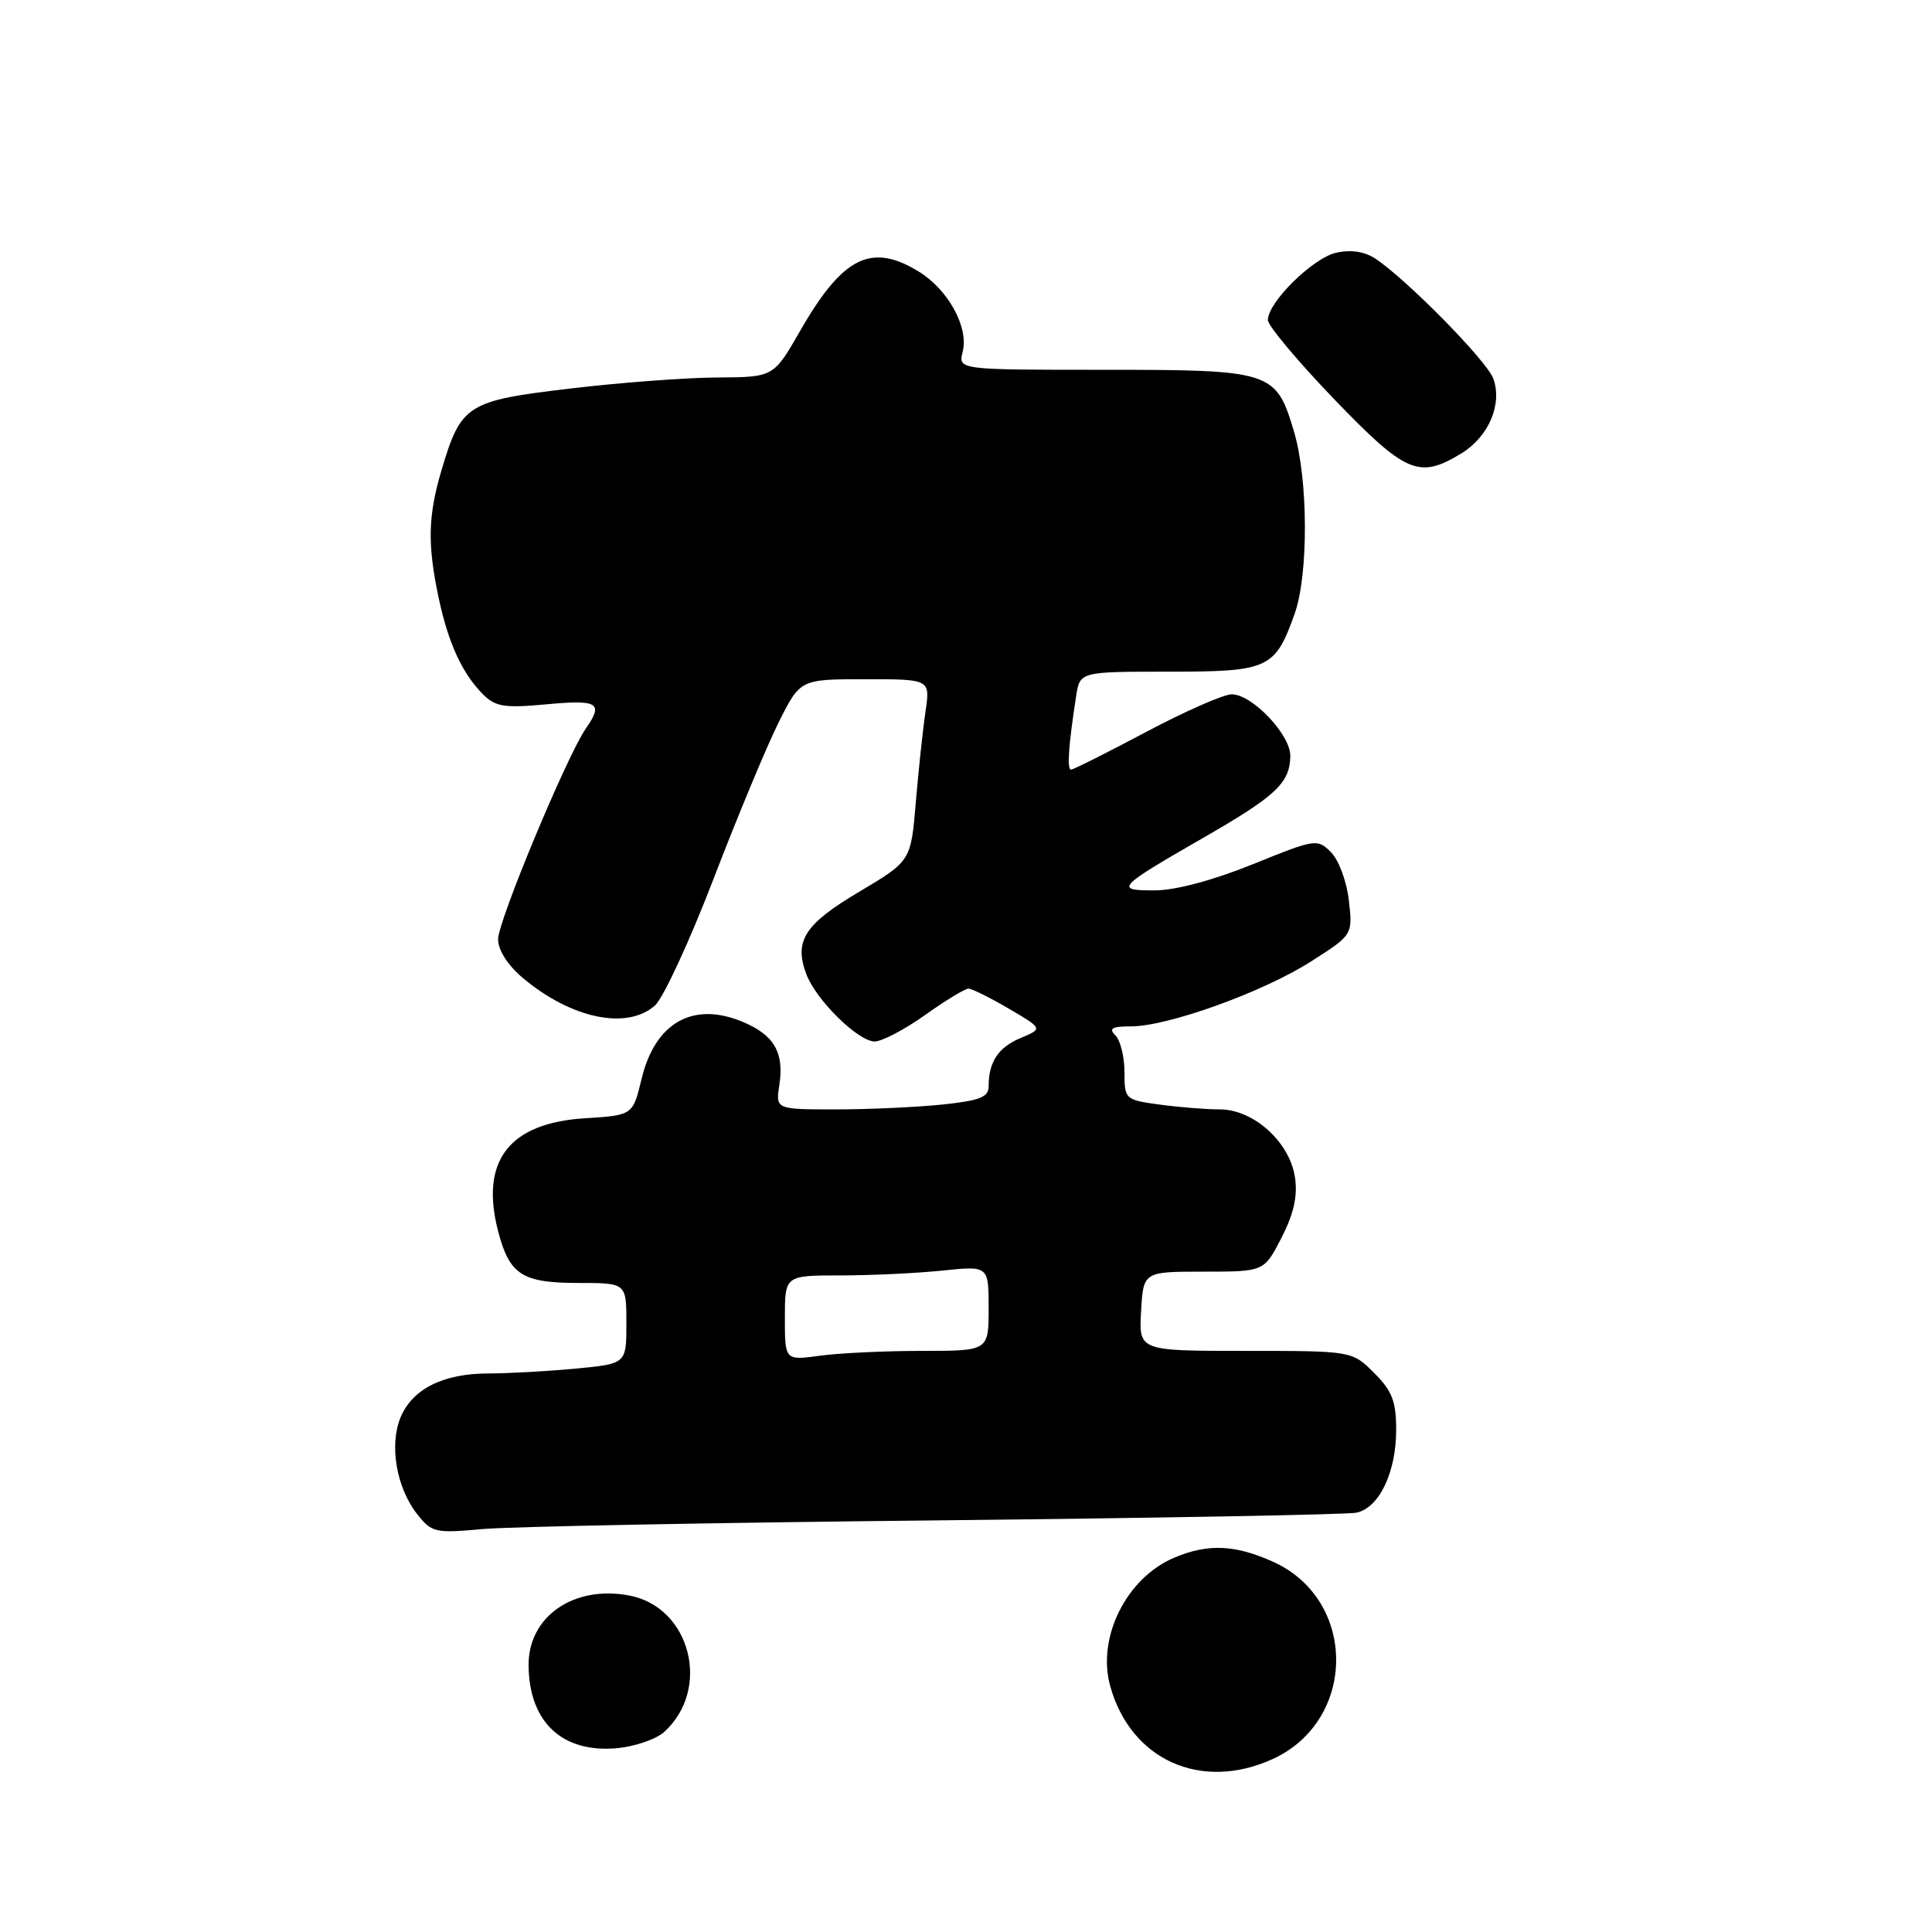 <?xml version="1.0" encoding="UTF-8" standalone="no"?>
<!DOCTYPE svg PUBLIC "-//W3C//DTD SVG 1.1//EN" "http://www.w3.org/Graphics/SVG/1.1/DTD/svg11.dtd" >
<svg xmlns="http://www.w3.org/2000/svg" xmlns:xlink="http://www.w3.org/1999/xlink" version="1.1" viewBox="0 0 256 256">
 <g >
 <path fill="currentColor"
d=" M 168.60 233.10 C 179.80 228.01 179.88 212.03 168.73 206.96 C 163.69 204.68 160.10 204.51 155.64 206.38 C 149.29 209.03 145.32 216.95 147.10 223.38 C 149.80 233.19 159.12 237.40 168.60 233.10 Z  M 88.00 229.50 C 94.29 223.81 91.50 212.94 83.37 211.41 C 75.99 210.02 69.97 214.22 70.04 220.70 C 70.11 228.21 74.52 232.32 81.79 231.64 C 84.15 231.42 86.95 230.45 88.00 229.50 Z  M 124.00 201.46 C 153.43 201.15 178.50 200.69 179.73 200.44 C 182.74 199.81 185.00 195.10 185.00 189.47 C 185.00 185.69 184.47 184.31 182.08 181.92 C 179.15 179.00 179.15 179.00 165.02 179.00 C 150.90 179.00 150.90 179.00 151.20 173.75 C 151.50 168.50 151.50 168.50 159.50 168.50 C 167.50 168.50 167.50 168.50 169.81 164.00 C 171.44 160.81 171.96 158.48 171.59 156.00 C 170.89 151.32 166.11 147.00 161.62 147.00 C 159.78 147.00 156.19 146.71 153.64 146.36 C 149.08 145.74 149.00 145.66 149.00 142.06 C 149.00 140.05 148.46 137.86 147.80 137.20 C 146.87 136.27 147.33 136.00 149.87 136.00 C 154.76 136.00 167.40 131.44 173.70 127.41 C 179.25 123.87 179.25 123.87 178.73 119.32 C 178.45 116.80 177.39 113.95 176.36 112.92 C 174.55 111.11 174.28 111.16 166.00 114.52 C 160.78 116.63 155.78 117.97 153.05 117.98 C 147.61 118.00 147.97 117.61 159.43 111.02 C 169.10 105.46 170.92 103.75 170.97 100.17 C 171.01 97.36 165.92 92.00 163.21 92.00 C 162.14 92.00 157.04 94.24 151.88 96.98 C 146.72 99.72 142.24 101.97 141.92 101.98 C 141.36 102.00 141.58 98.79 142.59 92.25 C 143.09 89.00 143.09 89.00 154.89 89.00 C 168.12 89.00 168.95 88.62 171.55 81.32 C 173.39 76.17 173.35 63.53 171.47 57.22 C 169.08 49.17 168.57 49.00 146.26 49.00 C 126.96 49.00 126.96 49.00 127.56 46.61 C 128.38 43.35 125.63 38.35 121.70 35.96 C 115.42 32.13 111.65 34.03 106.00 43.88 C 102.50 49.98 102.50 49.98 95.00 50.02 C 90.88 50.04 82.10 50.70 75.50 51.49 C 61.87 53.10 61.09 53.60 58.51 62.28 C 56.71 68.35 56.62 72.11 58.12 79.20 C 59.40 85.23 61.25 89.25 64.02 92.02 C 65.66 93.66 66.86 93.84 72.47 93.32 C 79.27 92.69 79.99 93.14 77.63 96.53 C 75.13 100.12 66.00 122.04 66.00 124.45 C 66.00 125.90 67.27 127.89 69.25 129.56 C 75.65 134.96 83.05 136.52 86.77 133.25 C 87.87 132.29 91.36 124.75 94.53 116.50 C 97.70 108.25 101.58 98.91 103.16 95.75 C 106.03 90.00 106.03 90.00 114.65 90.00 C 123.26 90.00 123.26 90.00 122.64 94.25 C 122.29 96.59 121.71 102.01 121.35 106.30 C 120.70 114.09 120.70 114.09 113.84 118.17 C 106.59 122.47 105.17 124.70 106.86 129.12 C 108.15 132.53 113.72 138.00 115.90 138.00 C 116.86 138.00 119.86 136.43 122.57 134.50 C 125.28 132.57 127.86 131.00 128.32 131.00 C 128.77 131.00 131.18 132.19 133.67 133.65 C 138.19 136.30 138.19 136.30 135.24 137.54 C 132.27 138.79 131.00 140.70 131.00 143.94 C 131.00 145.38 129.83 145.84 124.85 146.36 C 121.47 146.71 115.12 147.00 110.74 147.00 C 102.77 147.00 102.77 147.00 103.27 143.75 C 103.92 139.45 102.57 137.14 98.41 135.40 C 91.83 132.65 86.80 135.49 85.01 142.97 C 83.85 147.78 83.85 147.78 77.46 148.18 C 67.42 148.82 63.58 153.85 66.01 163.17 C 67.52 168.93 69.19 170.00 76.69 170.00 C 83.00 170.00 83.00 170.00 83.00 175.36 C 83.00 180.71 83.00 180.71 76.25 181.35 C 72.54 181.70 67.34 181.99 64.70 181.99 C 58.71 182.00 54.64 184.04 53.07 187.83 C 51.56 191.48 52.53 197.14 55.27 200.62 C 57.21 203.08 57.66 203.18 63.91 202.61 C 67.53 202.28 94.58 201.76 124.00 201.46 Z  M 193.62 60.09 C 197.27 57.87 199.11 53.53 197.86 50.14 C 196.99 47.80 186.49 37.12 182.29 34.30 C 180.85 33.34 179.04 33.05 177.08 33.48 C 173.98 34.16 168.00 40.05 168.00 42.41 C 168.00 43.15 171.94 47.85 176.75 52.86 C 186.27 62.75 188.02 63.50 193.62 60.09 Z  M 104.00 174.64 C 104.00 169.00 104.00 169.00 111.35 169.00 C 115.40 169.00 121.47 168.71 124.85 168.36 C 131.00 167.72 131.00 167.72 131.00 173.36 C 131.00 179.00 131.00 179.00 122.14 179.00 C 117.27 179.00 111.19 179.29 108.64 179.64 C 104.00 180.27 104.00 180.27 104.00 174.64 Z "/>
</g>
</svg>